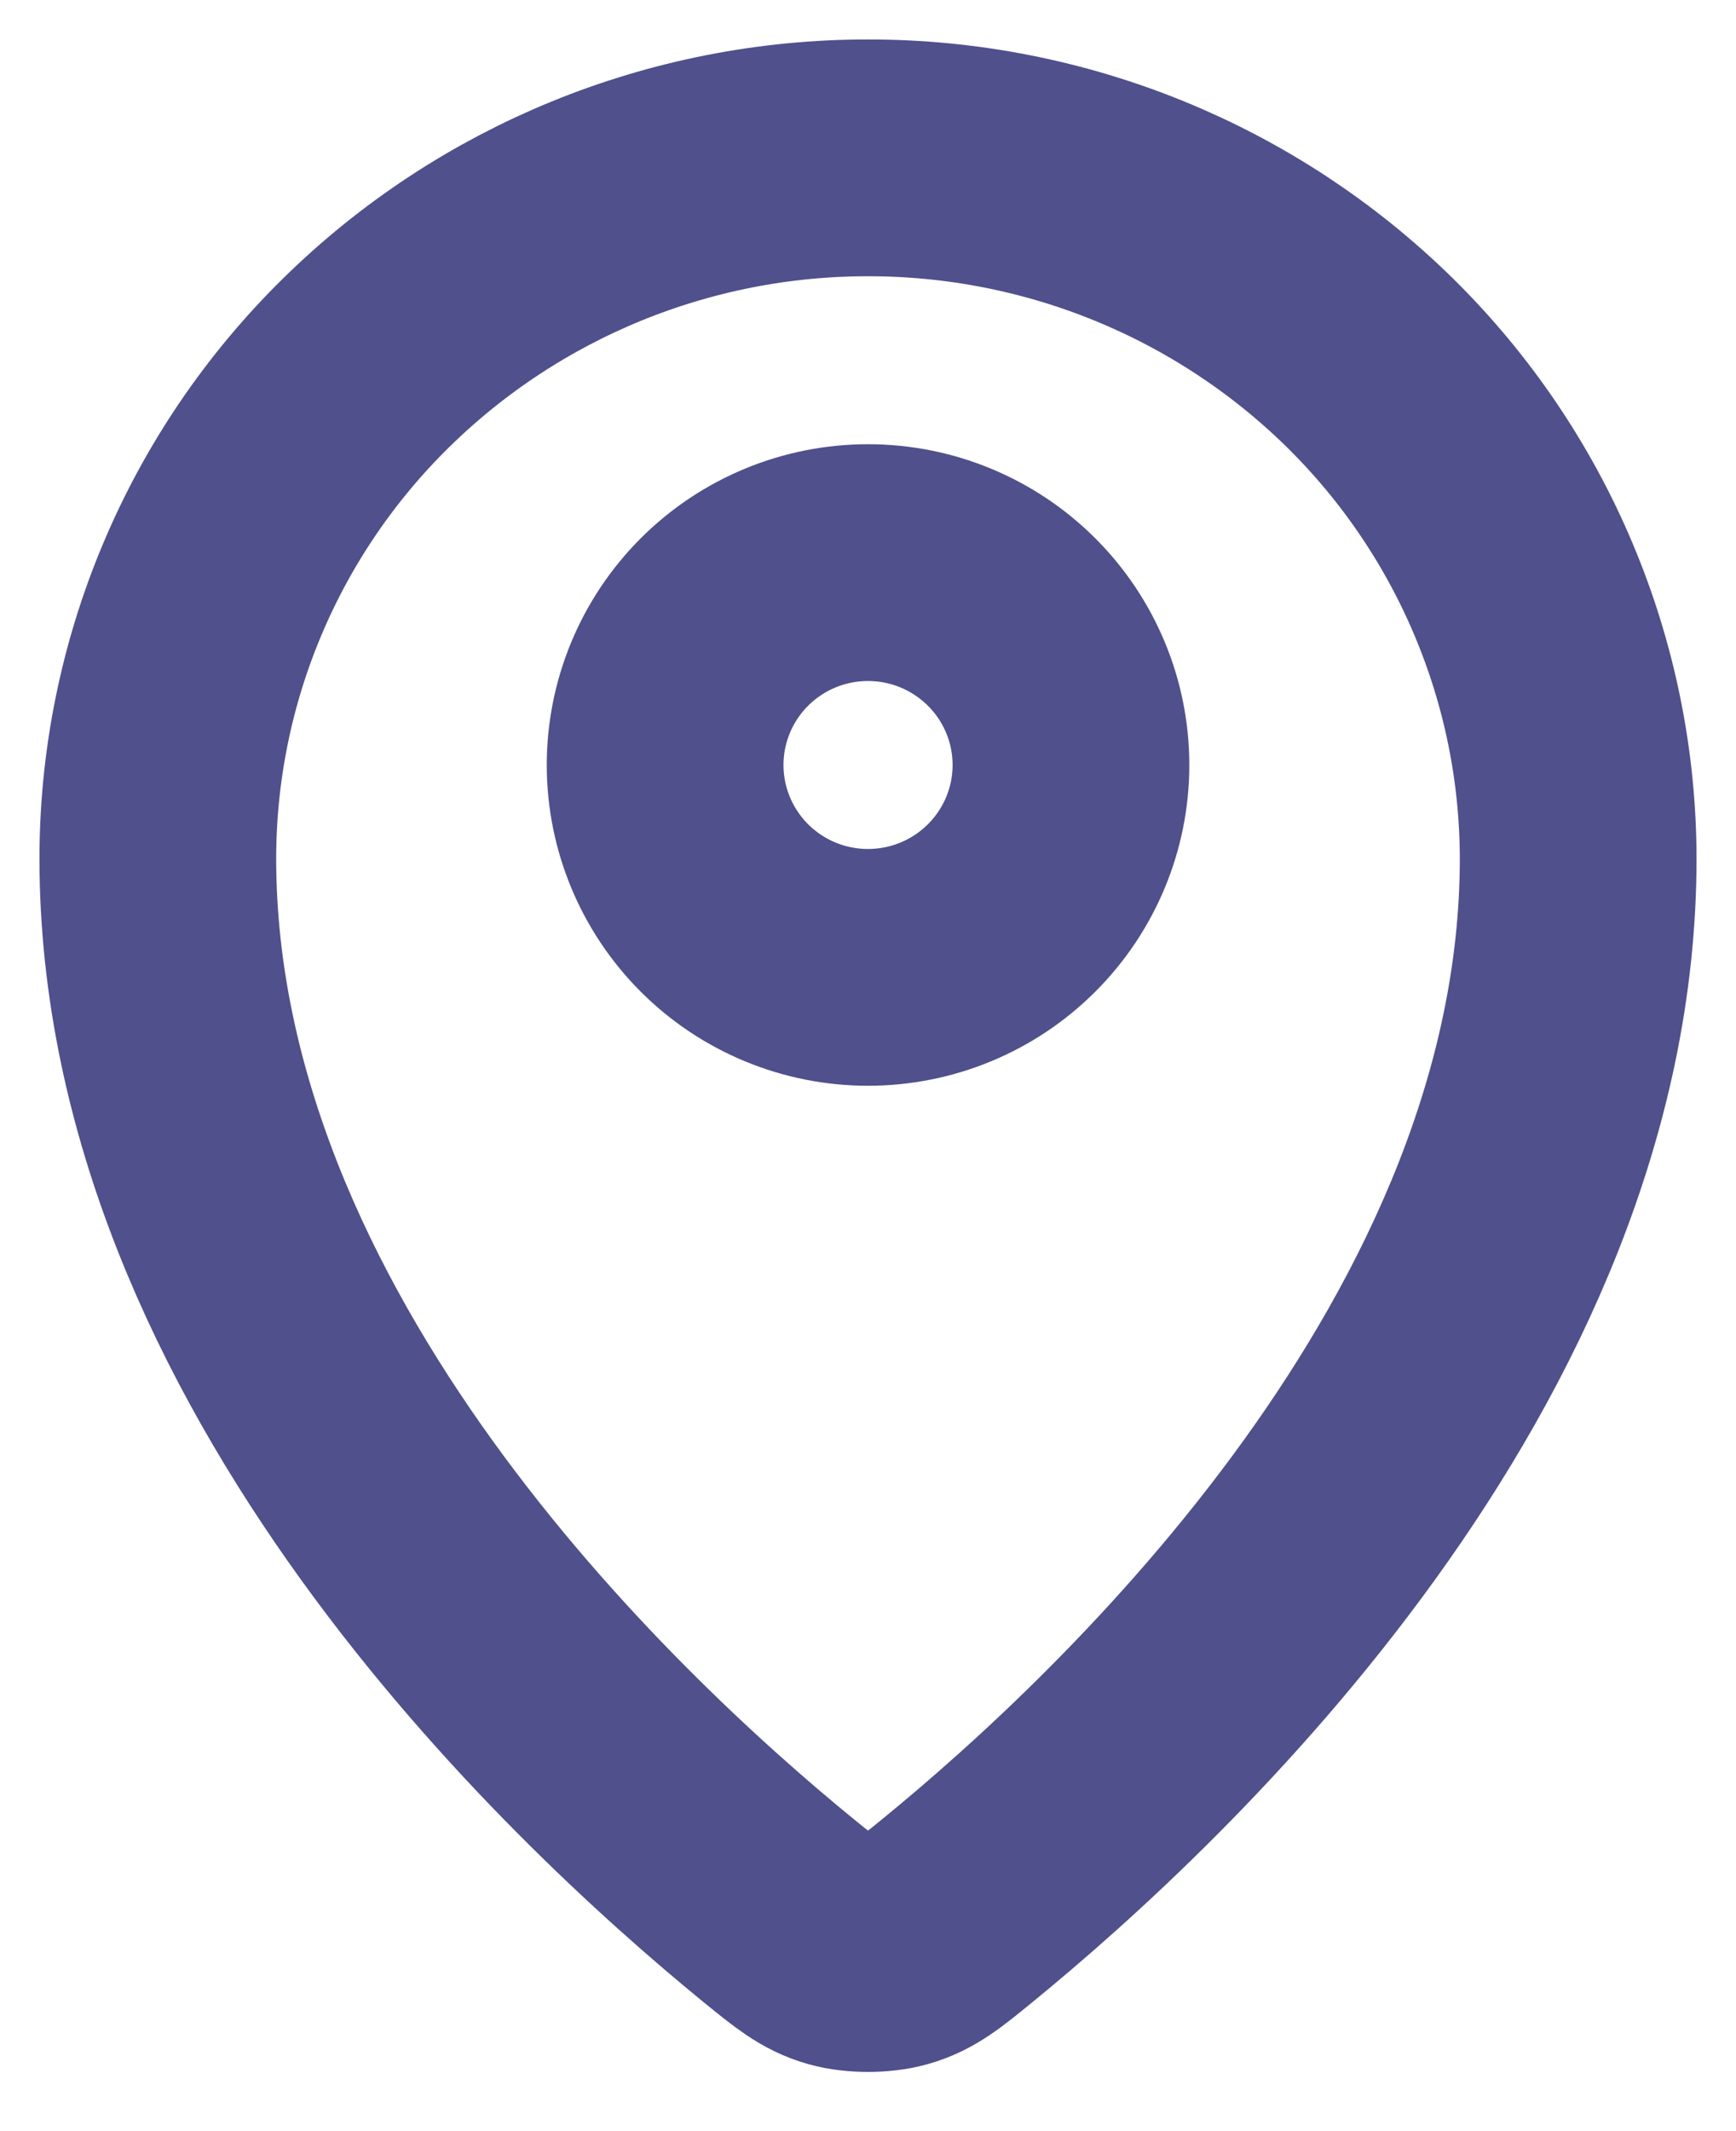 <svg width="22" height="27" viewBox="0 0 22 27" fill="none" xmlns="http://www.w3.org/2000/svg">
<path d="M2 10.875C2 17.095 7.457 22.239 9.872 24.21C10.22 24.492 10.393 24.636 10.652 24.708C10.852 24.764 11.148 24.764 11.348 24.708C11.607 24.636 11.78 24.494 12.128 24.21C14.543 22.239 20 17.095 20 10.875C19.998 9.707 19.764 8.552 19.311 7.475C18.859 6.398 18.197 5.421 17.364 4.6C15.669 2.932 13.382 1.998 11 2C8.618 1.998 6.331 2.932 4.636 4.6C3.802 5.42 3.139 6.397 2.687 7.474C2.234 8.551 2.001 9.707 2 10.875Z" stroke="#50508D" stroke-width="3" stroke-linecap="round" stroke-linejoin="round"/>
<path d="M8.429 9.692C8.429 10.372 8.7 11.024 9.182 11.505C9.664 11.986 10.318 12.256 11 12.256C11.682 12.256 12.336 11.986 12.818 11.505C13.301 11.024 13.572 10.372 13.572 9.692C13.572 9.012 13.301 8.36 12.818 7.879C12.336 7.398 11.682 7.128 11 7.128C10.318 7.128 9.664 7.398 9.182 7.879C8.7 8.36 8.429 9.012 8.429 9.692Z" stroke="#50508D" stroke-width="3" stroke-linecap="round" stroke-linejoin="round"/>
</svg>
